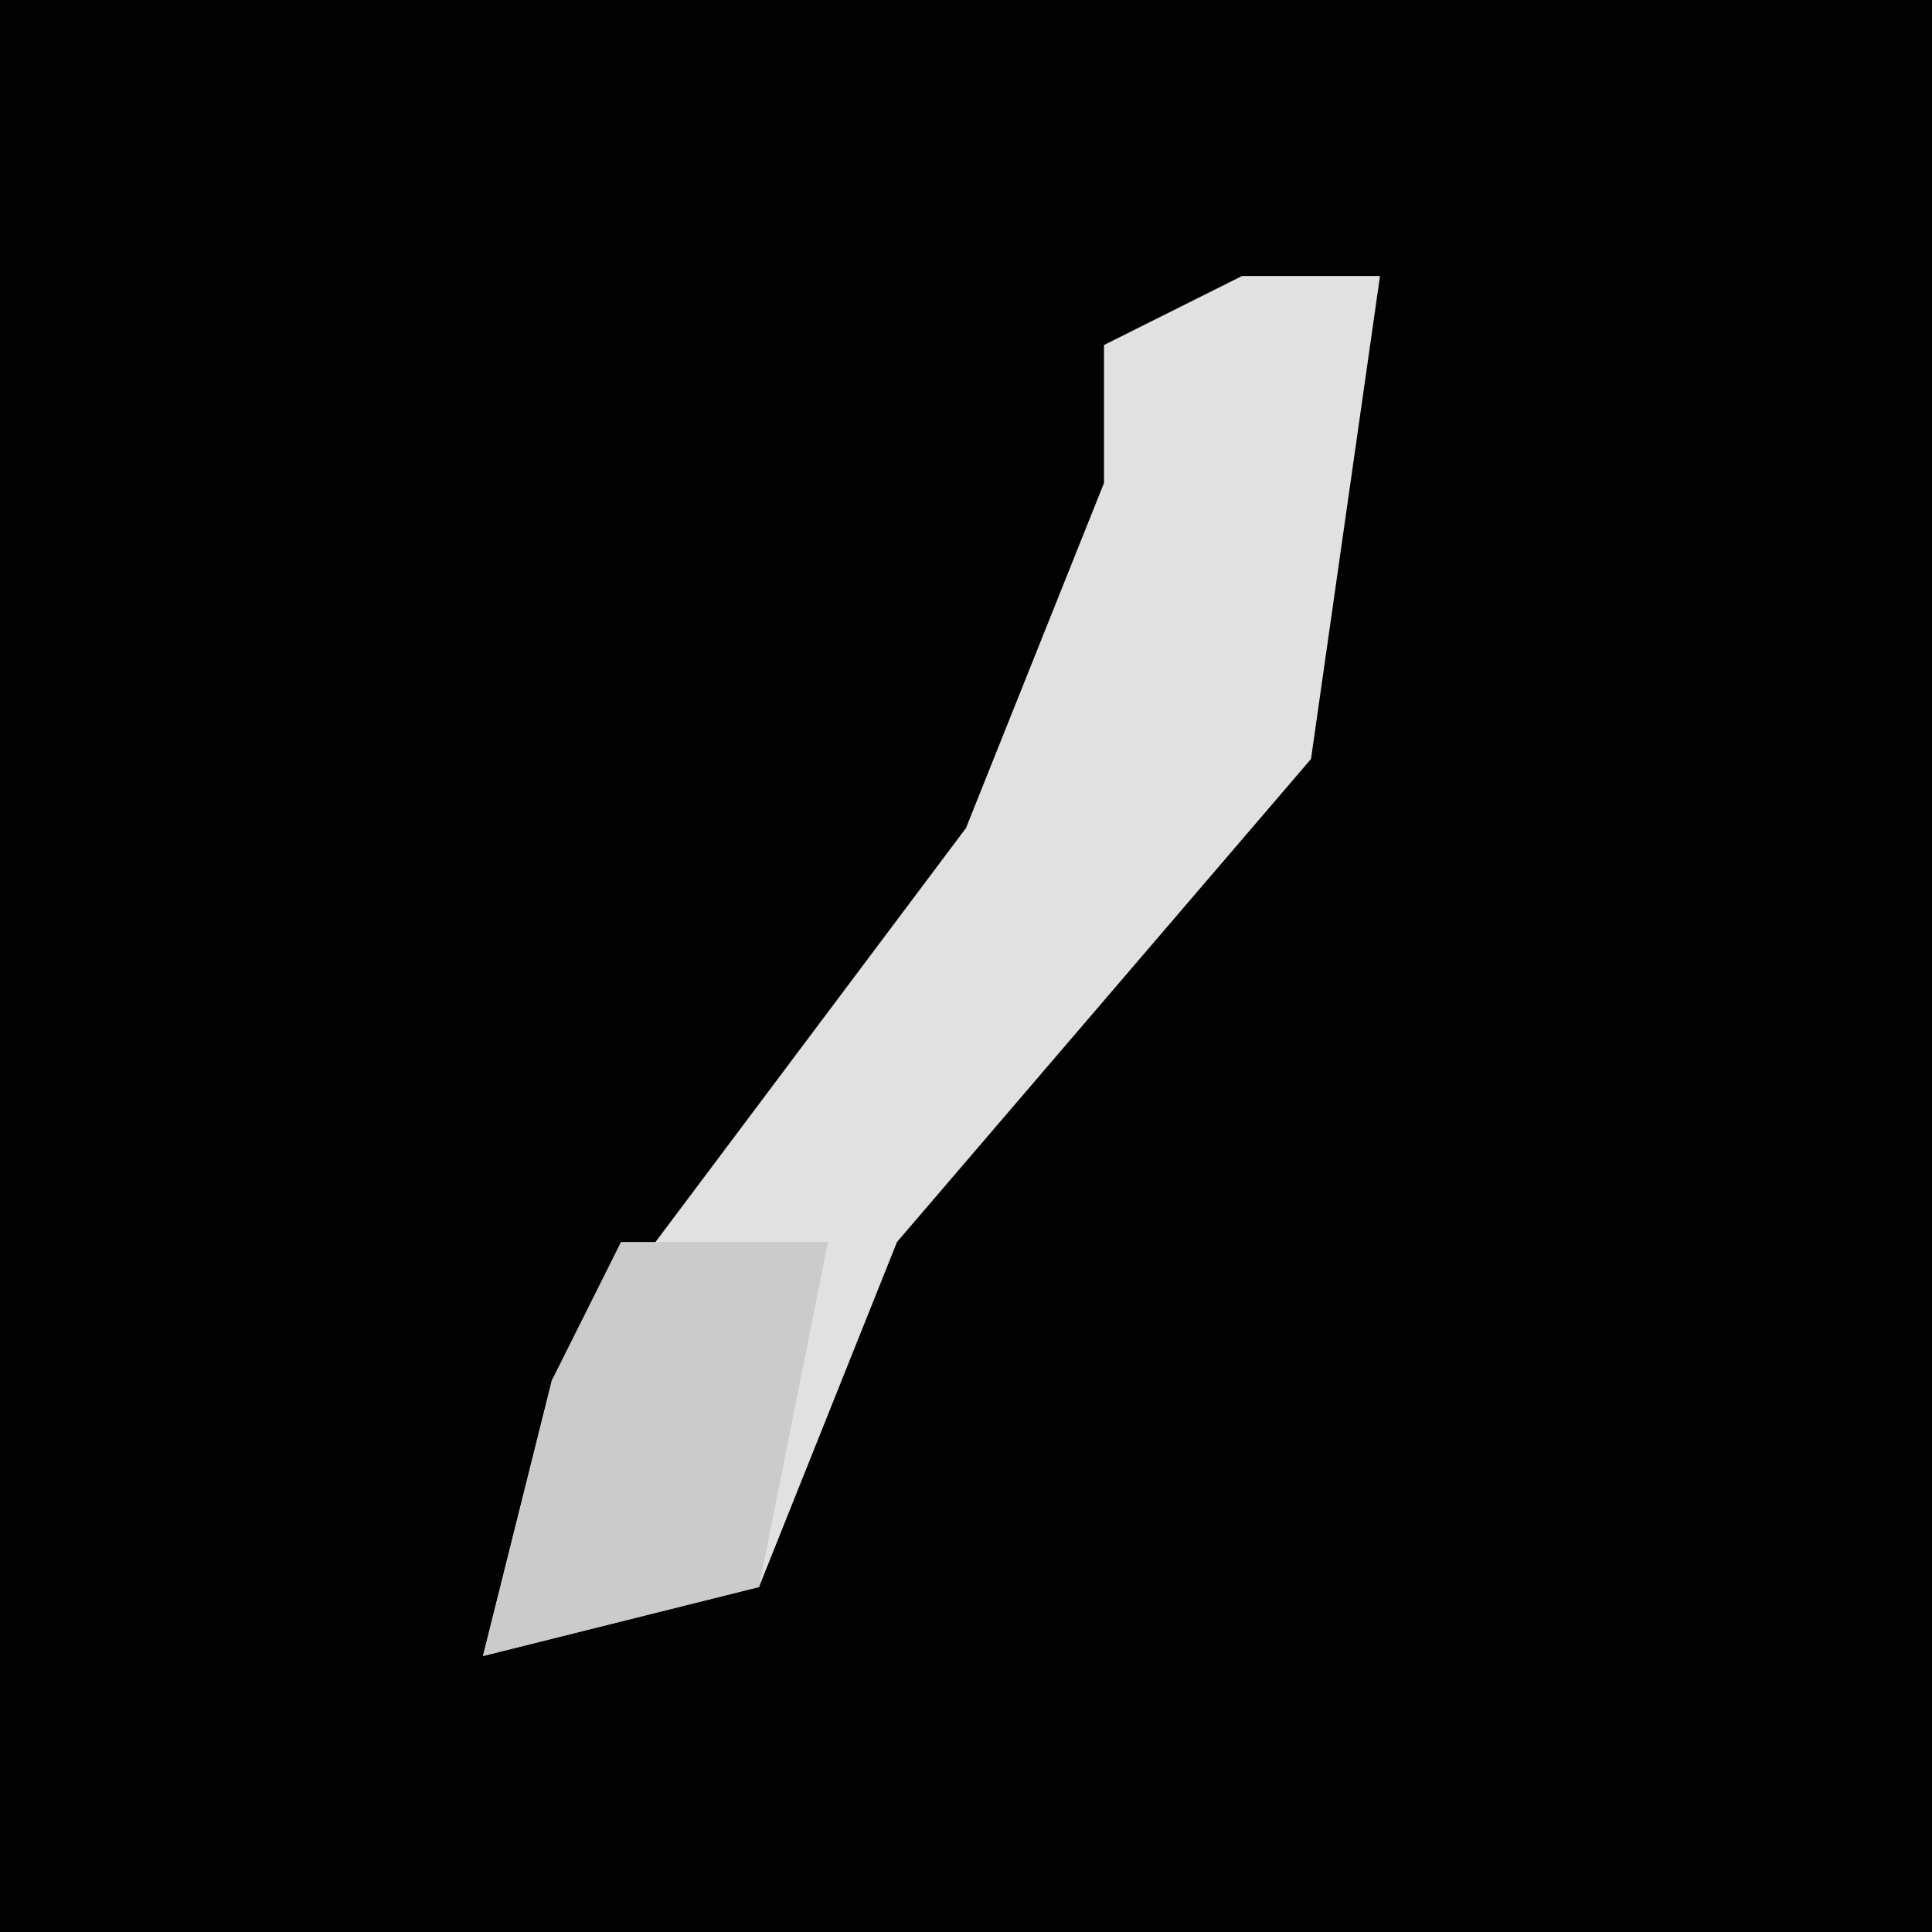 <?xml version="1.0" encoding="UTF-8"?>
<svg version="1.1" xmlns="http://www.w3.org/2000/svg" width="28" height="28">
<path d="M0,0 L28,0 L28,28 L0,28 Z " fill="#020202" transform="translate(0,0)"/>
<path d="M0,0 L2,0 L1,7 L-5,14 L-7,19 L-11,20 L-10,16 L-4,8 L-2,3 L-2,1 Z " fill="#E1E1E1" transform="translate(18,4)"/>
<path d="M0,0 L3,0 L2,5 L-2,6 L-1,2 Z " fill="#CBCBCB" transform="translate(9,18)"/>
</svg>
